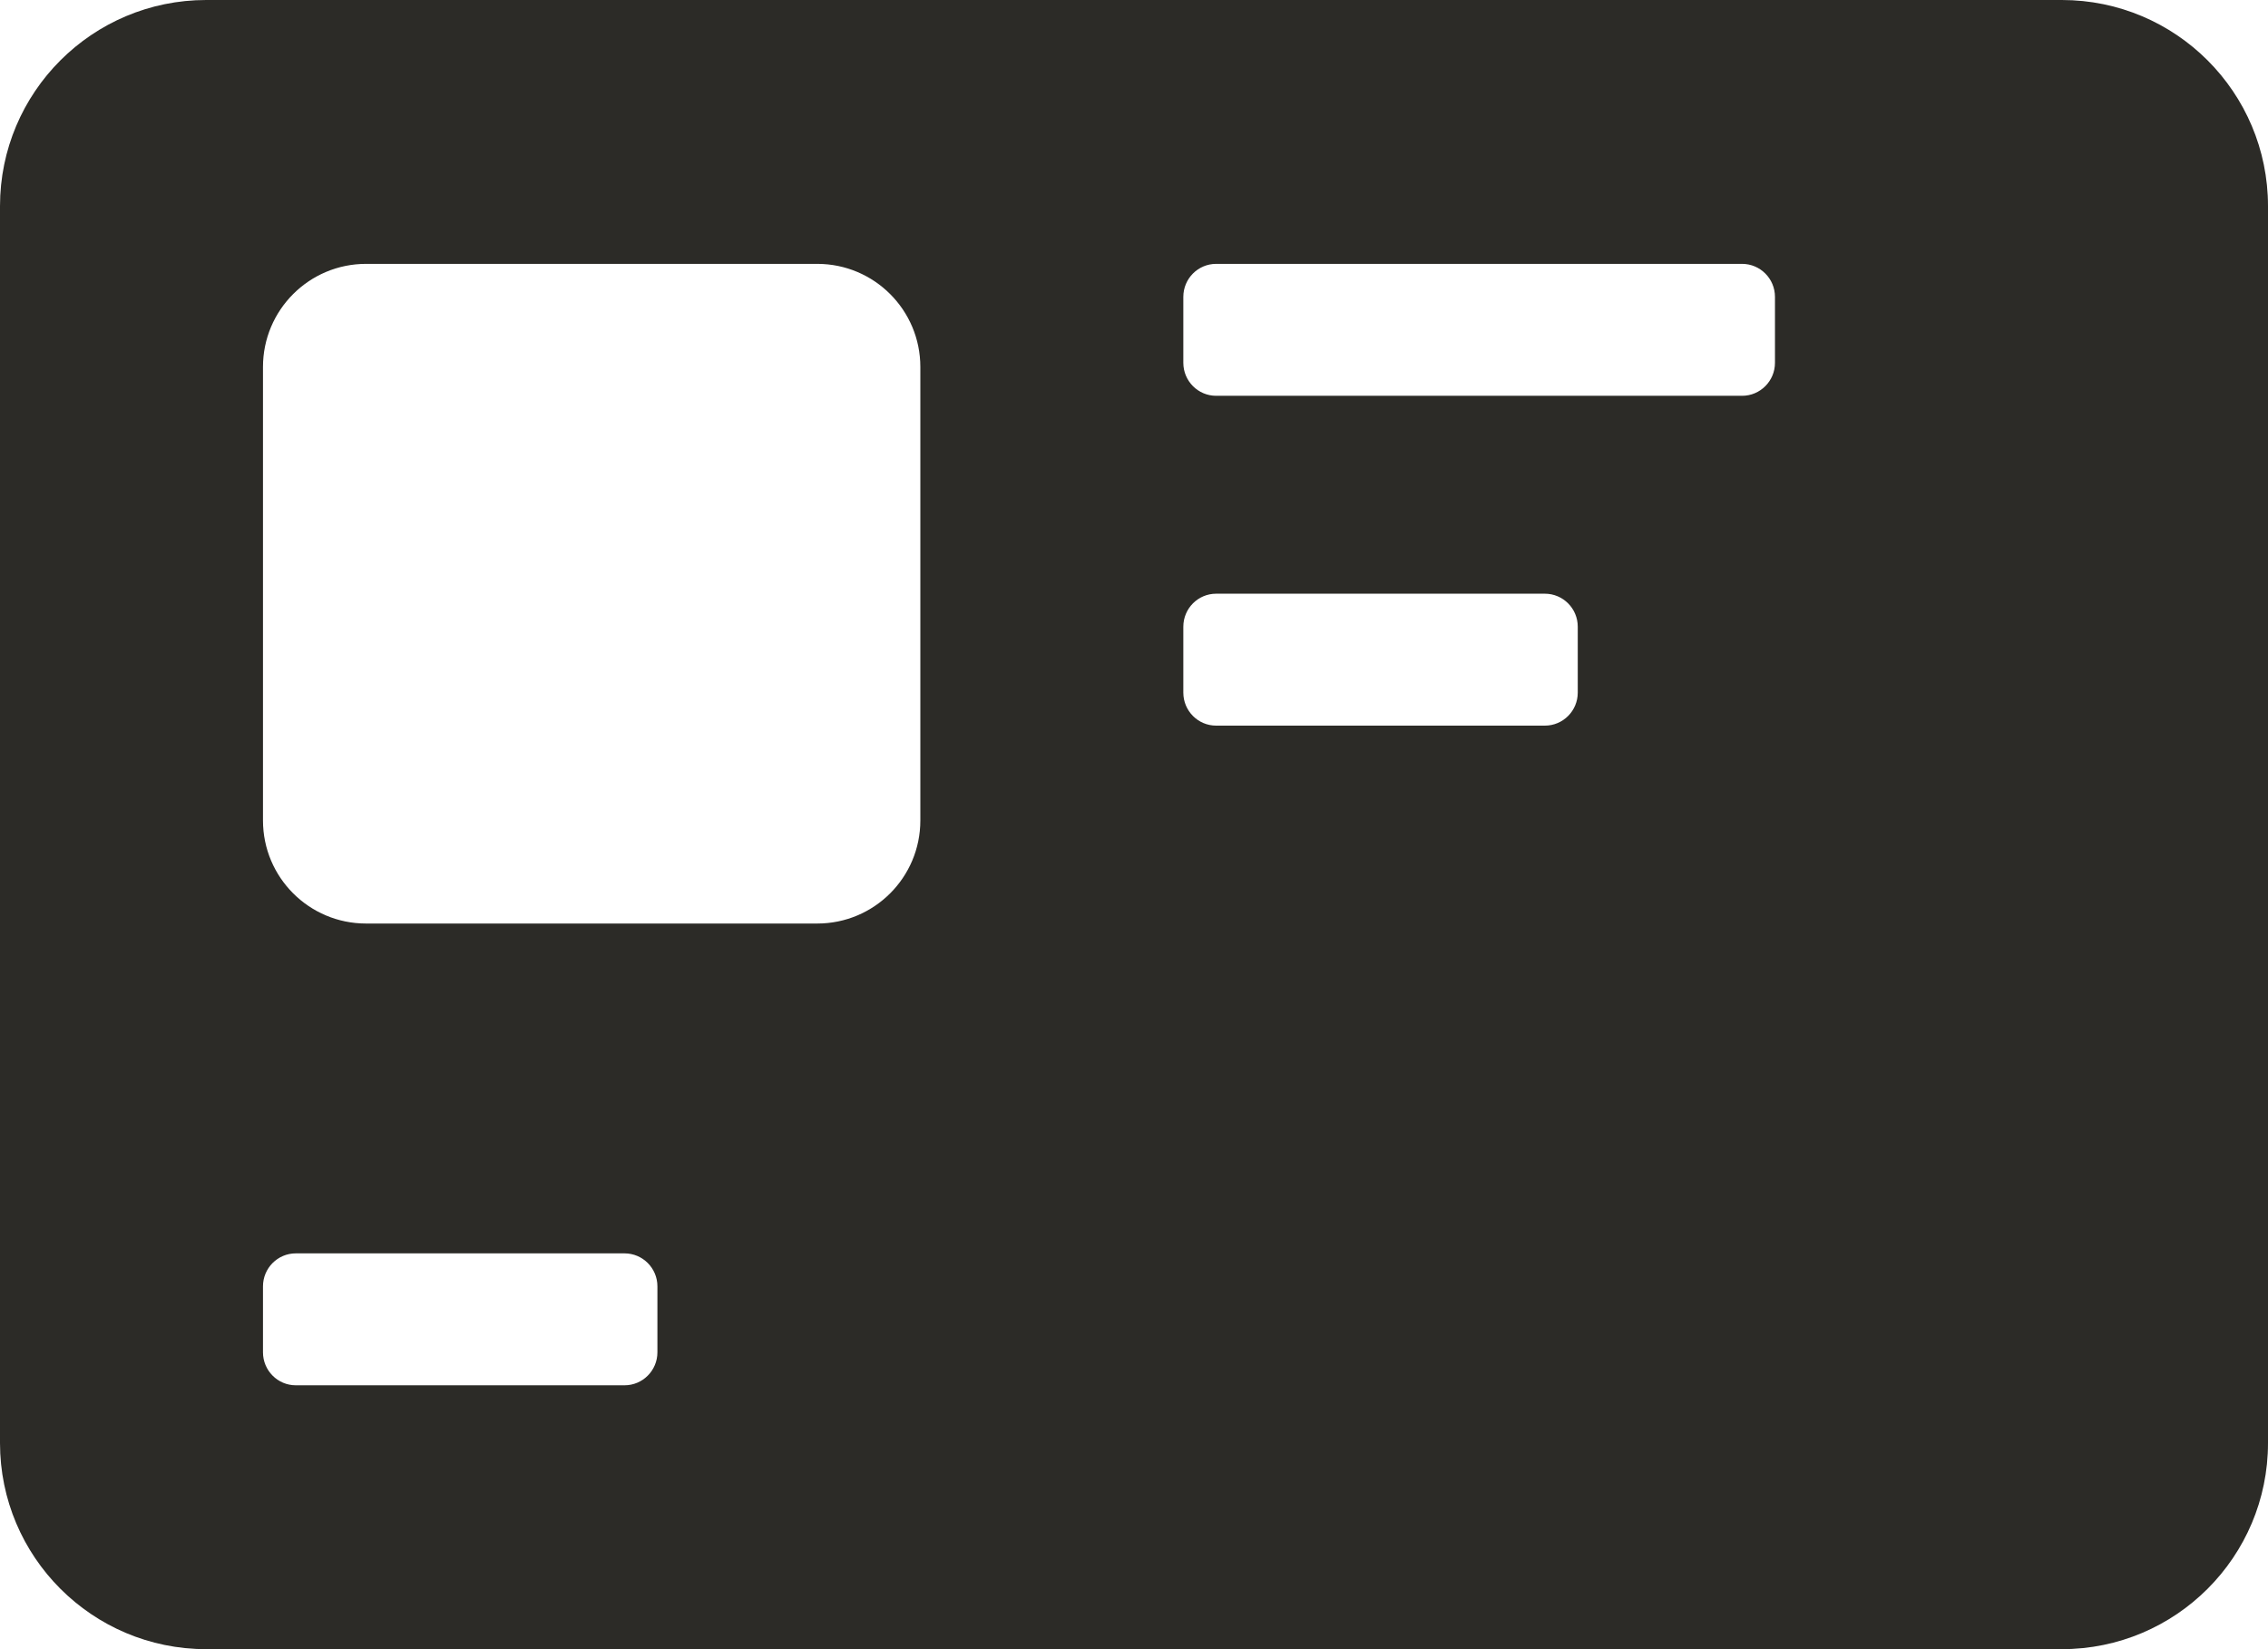 <svg width="44" height="32" viewBox="0 0 44 32" fill="none" xmlns="http://www.w3.org/2000/svg">
<path fill-rule="evenodd" clip-rule="evenodd" d="M0 4C0 1.791 1.791 0 4 0H40C42.209 0 44 1.791 44 4V28C44 30.209 42.209 32 40 32H4C1.791 32 0 30.209 0 28V4ZM5.102 7.12C5.102 6.016 5.997 5.12 7.102 5.12H15.855C16.96 5.12 17.855 6.016 17.855 7.12V15.92C17.855 17.025 16.96 17.92 15.855 17.92H7.102C5.997 17.92 5.102 17.025 5.102 15.92V7.12ZM34.435 5.76C34.435 5.407 34.149 5.12 33.797 5.12H23.594C23.242 5.12 22.957 5.407 22.957 5.76V7.04C22.957 7.393 23.242 7.68 23.594 7.68H33.797C34.149 7.68 34.435 7.393 34.435 7.04V5.76ZM22.957 13.44C22.957 13.793 23.242 14.08 23.594 14.08H29.971C30.323 14.08 30.609 13.793 30.609 13.44V12.16C30.609 11.807 30.323 11.52 29.971 11.52H23.594C23.242 11.52 22.957 11.807 22.957 12.16V13.44ZM12.754 24.96C12.754 24.607 12.468 24.32 12.116 24.32H5.739C5.387 24.32 5.102 24.607 5.102 24.96V26.24C5.102 26.593 5.387 26.88 5.739 26.88H12.116C12.468 26.88 12.754 26.593 12.754 26.24V24.96Z" fill="#2C2B27"/>
</svg>
